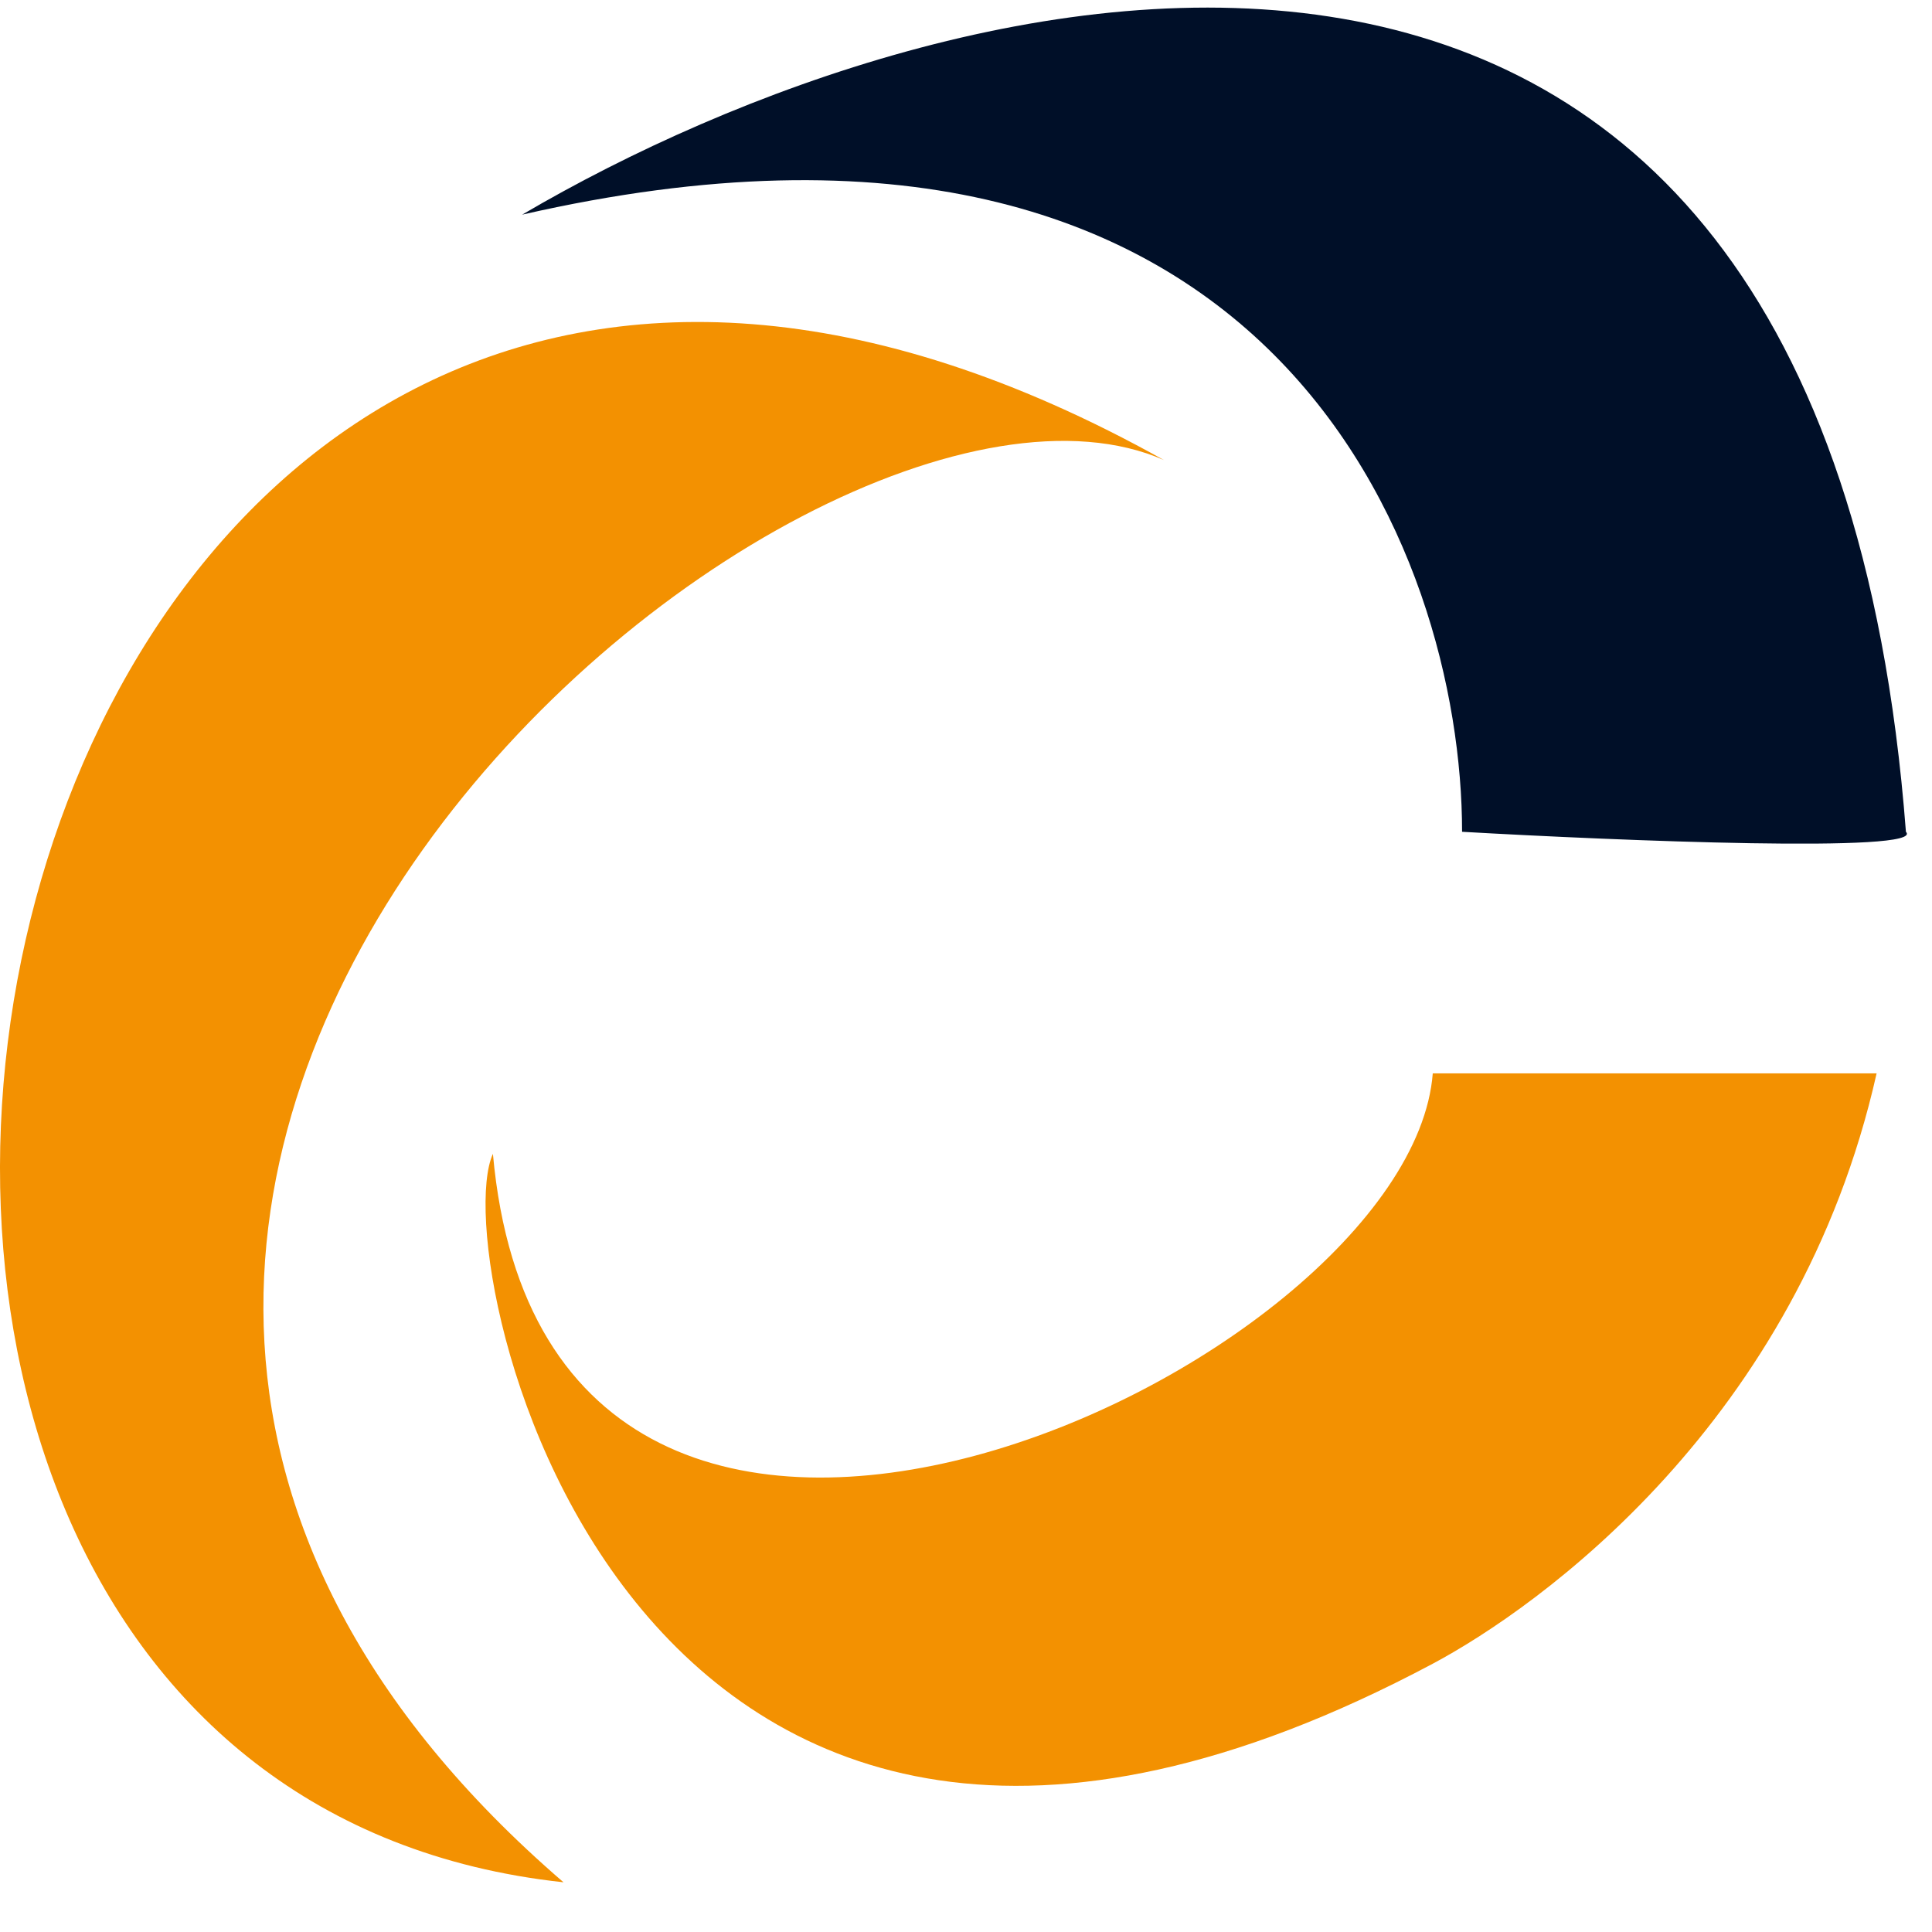 <svg width="30" height="30" viewBox="0 0 30 30" fill="none" xmlns="http://www.w3.org/2000/svg">
<g clip-path="url(#clip0_3_47)">
<path d="M8.75 29.228C-6.657 27.561 -0.575 -3.273 18.074 7.144C12.398 4.644 -3.819 18.394 8.75 29.228Z" fill="#F39101"/>
<path d="M22.248 16.667H29.14C27.924 22.084 23.895 24.956 22.248 25.834C9.73 32.5 6.892 19.584 7.654 17.917C8.513 27.5 21.892 21.25 22.248 16.667Z" fill="#F39101"/>
<path d="M29.595 12.916C28.297 -4.084 14.73 -0.556 8.108 3.333C19.784 0.666 22.703 8.611 22.703 12.916C25.135 13.055 29.919 13.25 29.595 12.916Z" fill="#000F28"/>
</g>
<defs>
<clipPath id="clip0_3_47">
<rect width="30" height="30" fill="white"/>
</clipPath>
</defs>
</svg>
